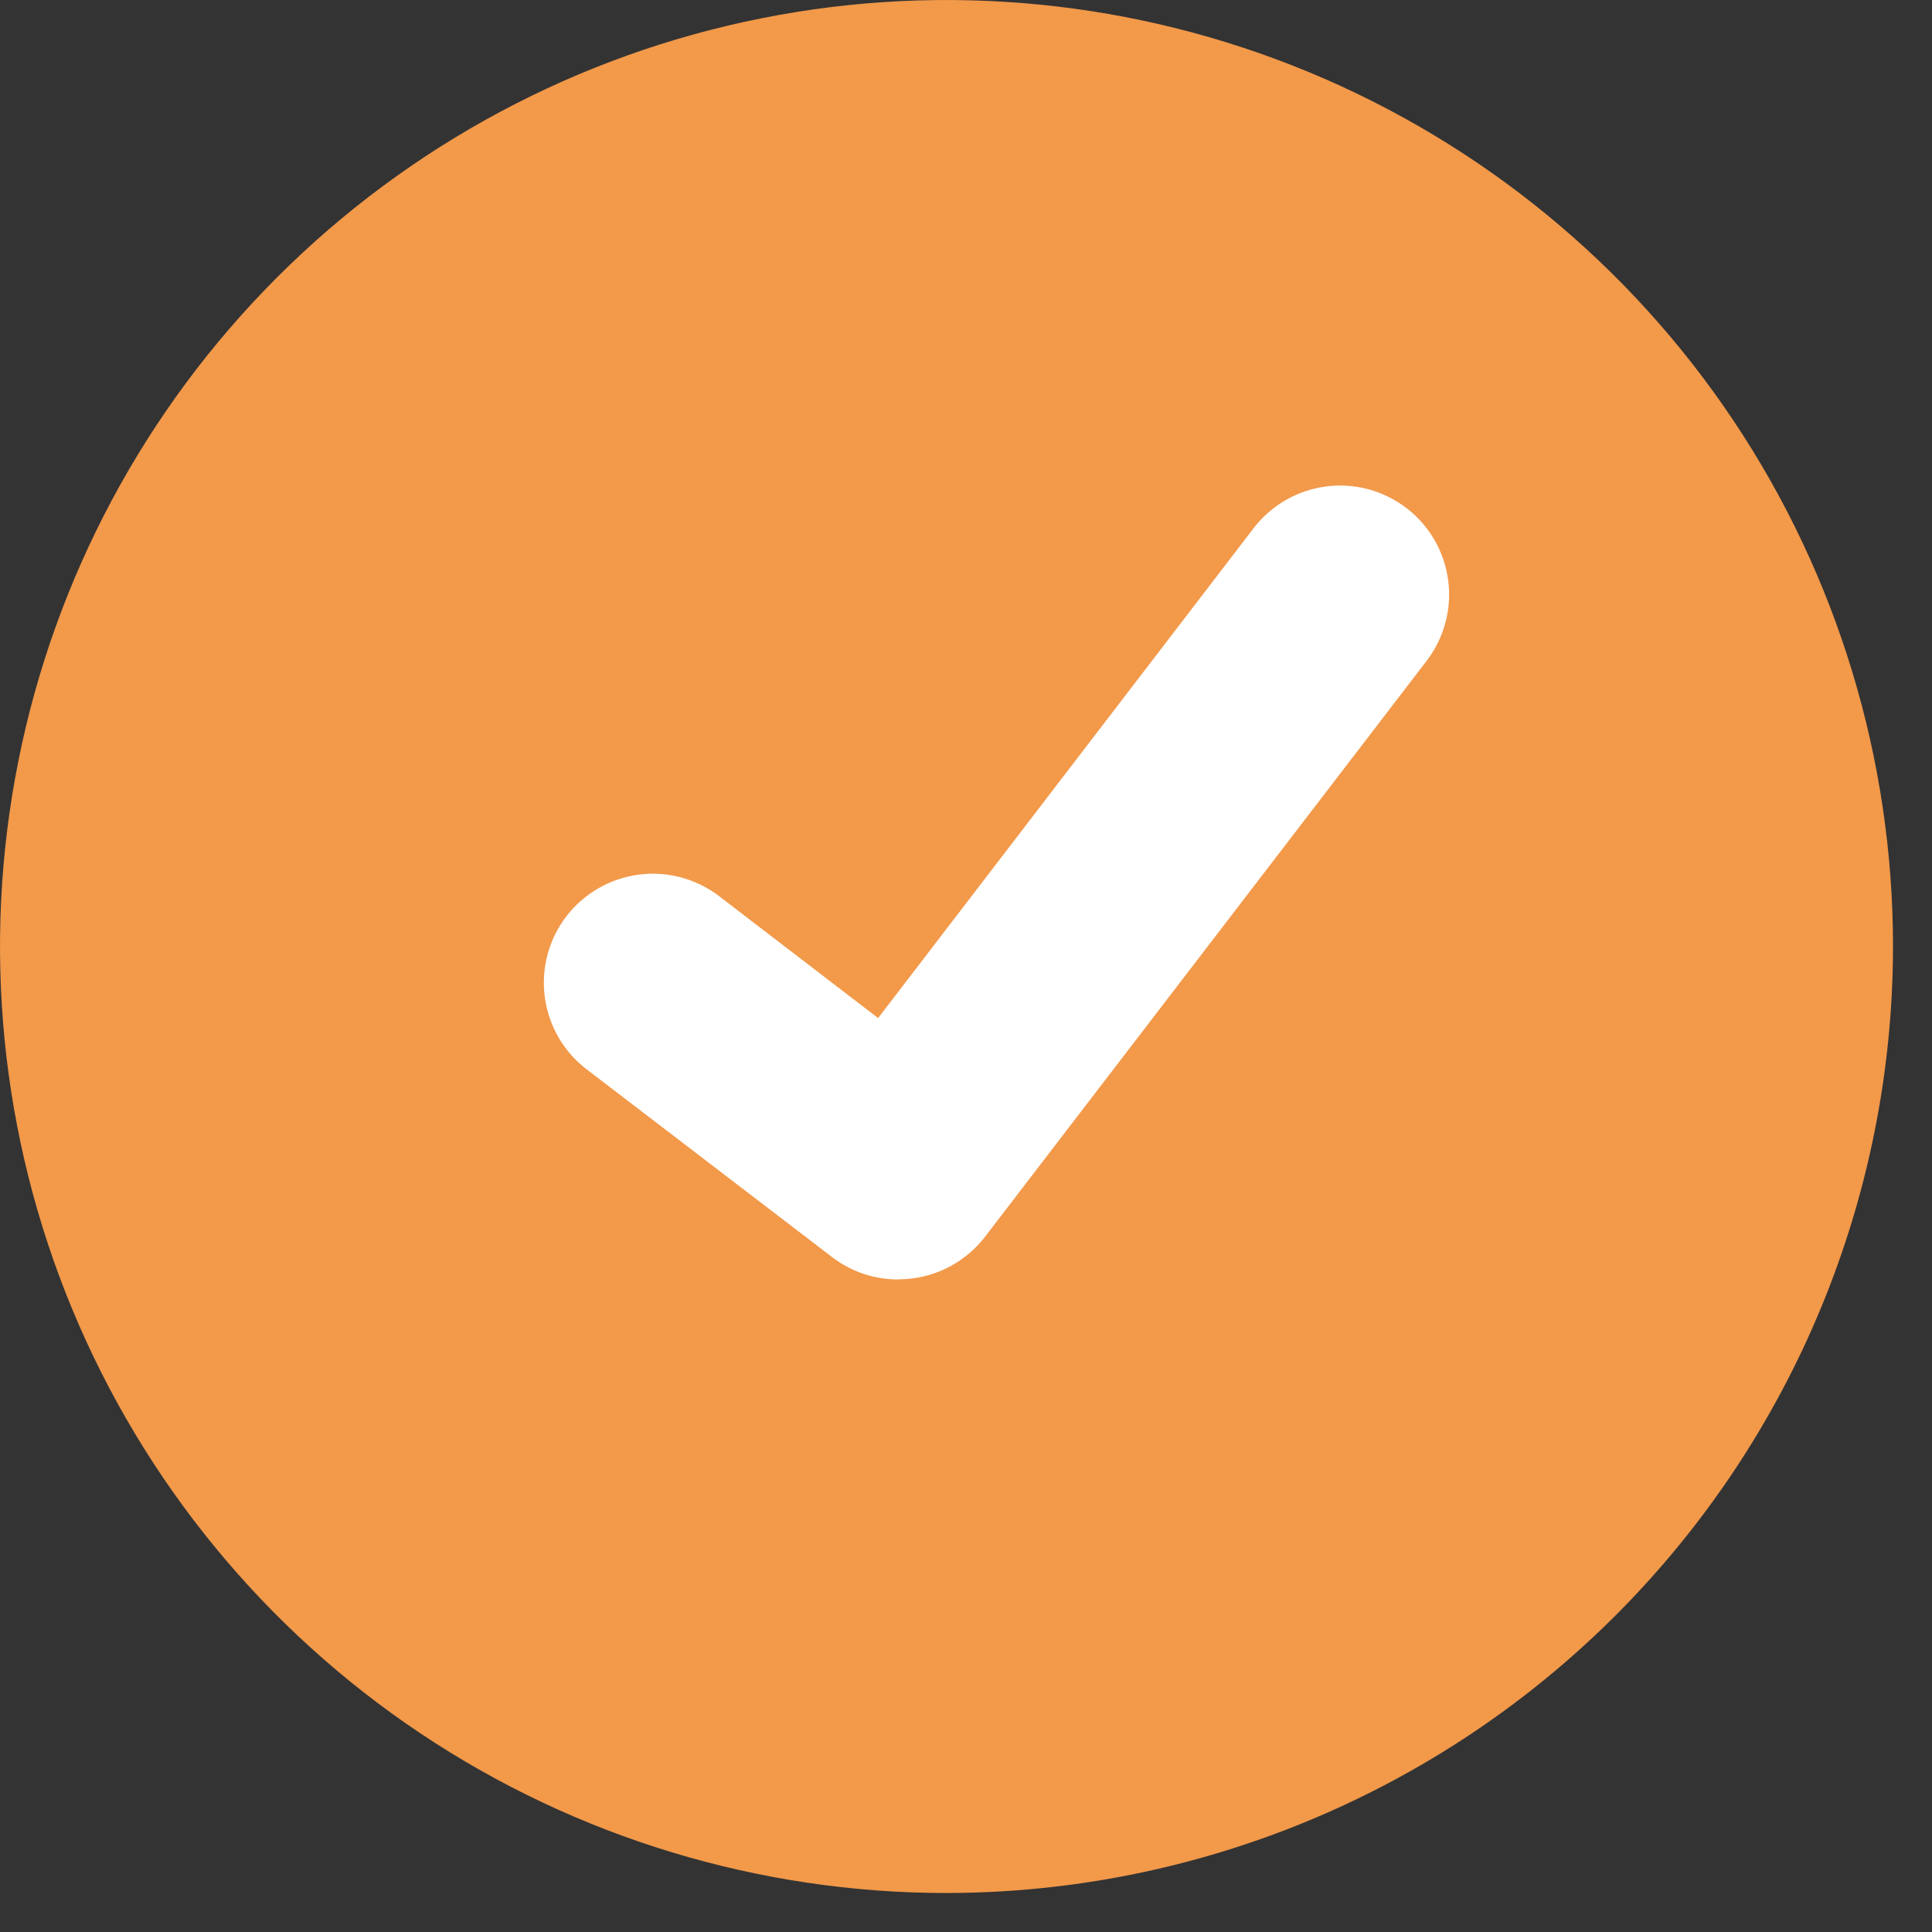 <svg width="45" height="45" viewBox="0 0 45 45" fill="none" xmlns="http://www.w3.org/2000/svg">
<rect x="0" y="0" width="45" height="45" fill="#333333" stroke="none"/>
<path d="M22.046 44.092C17.686 44.092 13.424 42.799 9.798 40.377C6.173 37.955 3.347 34.511 1.678 30.483C0.01 26.455 -0.427 22.022 0.424 17.745C1.274 13.469 3.374 9.54 6.457 6.457C9.54 3.374 13.469 1.274 17.745 0.424C22.022 -0.427 26.454 0.01 30.483 1.678C34.511 3.347 37.954 6.172 40.377 9.798C42.799 13.423 44.092 17.686 44.092 22.046C44.086 27.891 41.761 33.495 37.628 37.628C33.495 41.761 27.891 44.086 22.046 44.092Z" fill="#F2994A"/>
<path d="M20.92 29.801C20.373 29.802 19.841 29.625 19.403 29.297L19.376 29.276L13.662 24.905C13.397 24.703 13.175 24.45 13.008 24.161C12.841 23.872 12.732 23.553 12.689 23.223C12.645 22.892 12.667 22.556 12.753 22.233C12.839 21.911 12.988 21.609 13.191 21.344C13.394 21.08 13.647 20.858 13.936 20.691C14.225 20.524 14.543 20.416 14.874 20.372C15.205 20.328 15.541 20.35 15.863 20.437C16.185 20.523 16.487 20.672 16.752 20.875L20.453 23.713L29.199 12.303C29.402 12.039 29.655 11.816 29.943 11.65C30.232 11.483 30.55 11.375 30.881 11.331C31.211 11.287 31.547 11.309 31.869 11.395C32.191 11.481 32.493 11.63 32.758 11.833L32.758 11.834L32.704 11.909L32.76 11.834C33.294 12.244 33.643 12.849 33.731 13.516C33.819 14.183 33.638 14.858 33.229 15.393L22.942 28.808C22.704 29.117 22.398 29.367 22.048 29.539C21.698 29.71 21.313 29.799 20.922 29.798L20.92 29.801Z" fill="white"/>
</svg>

